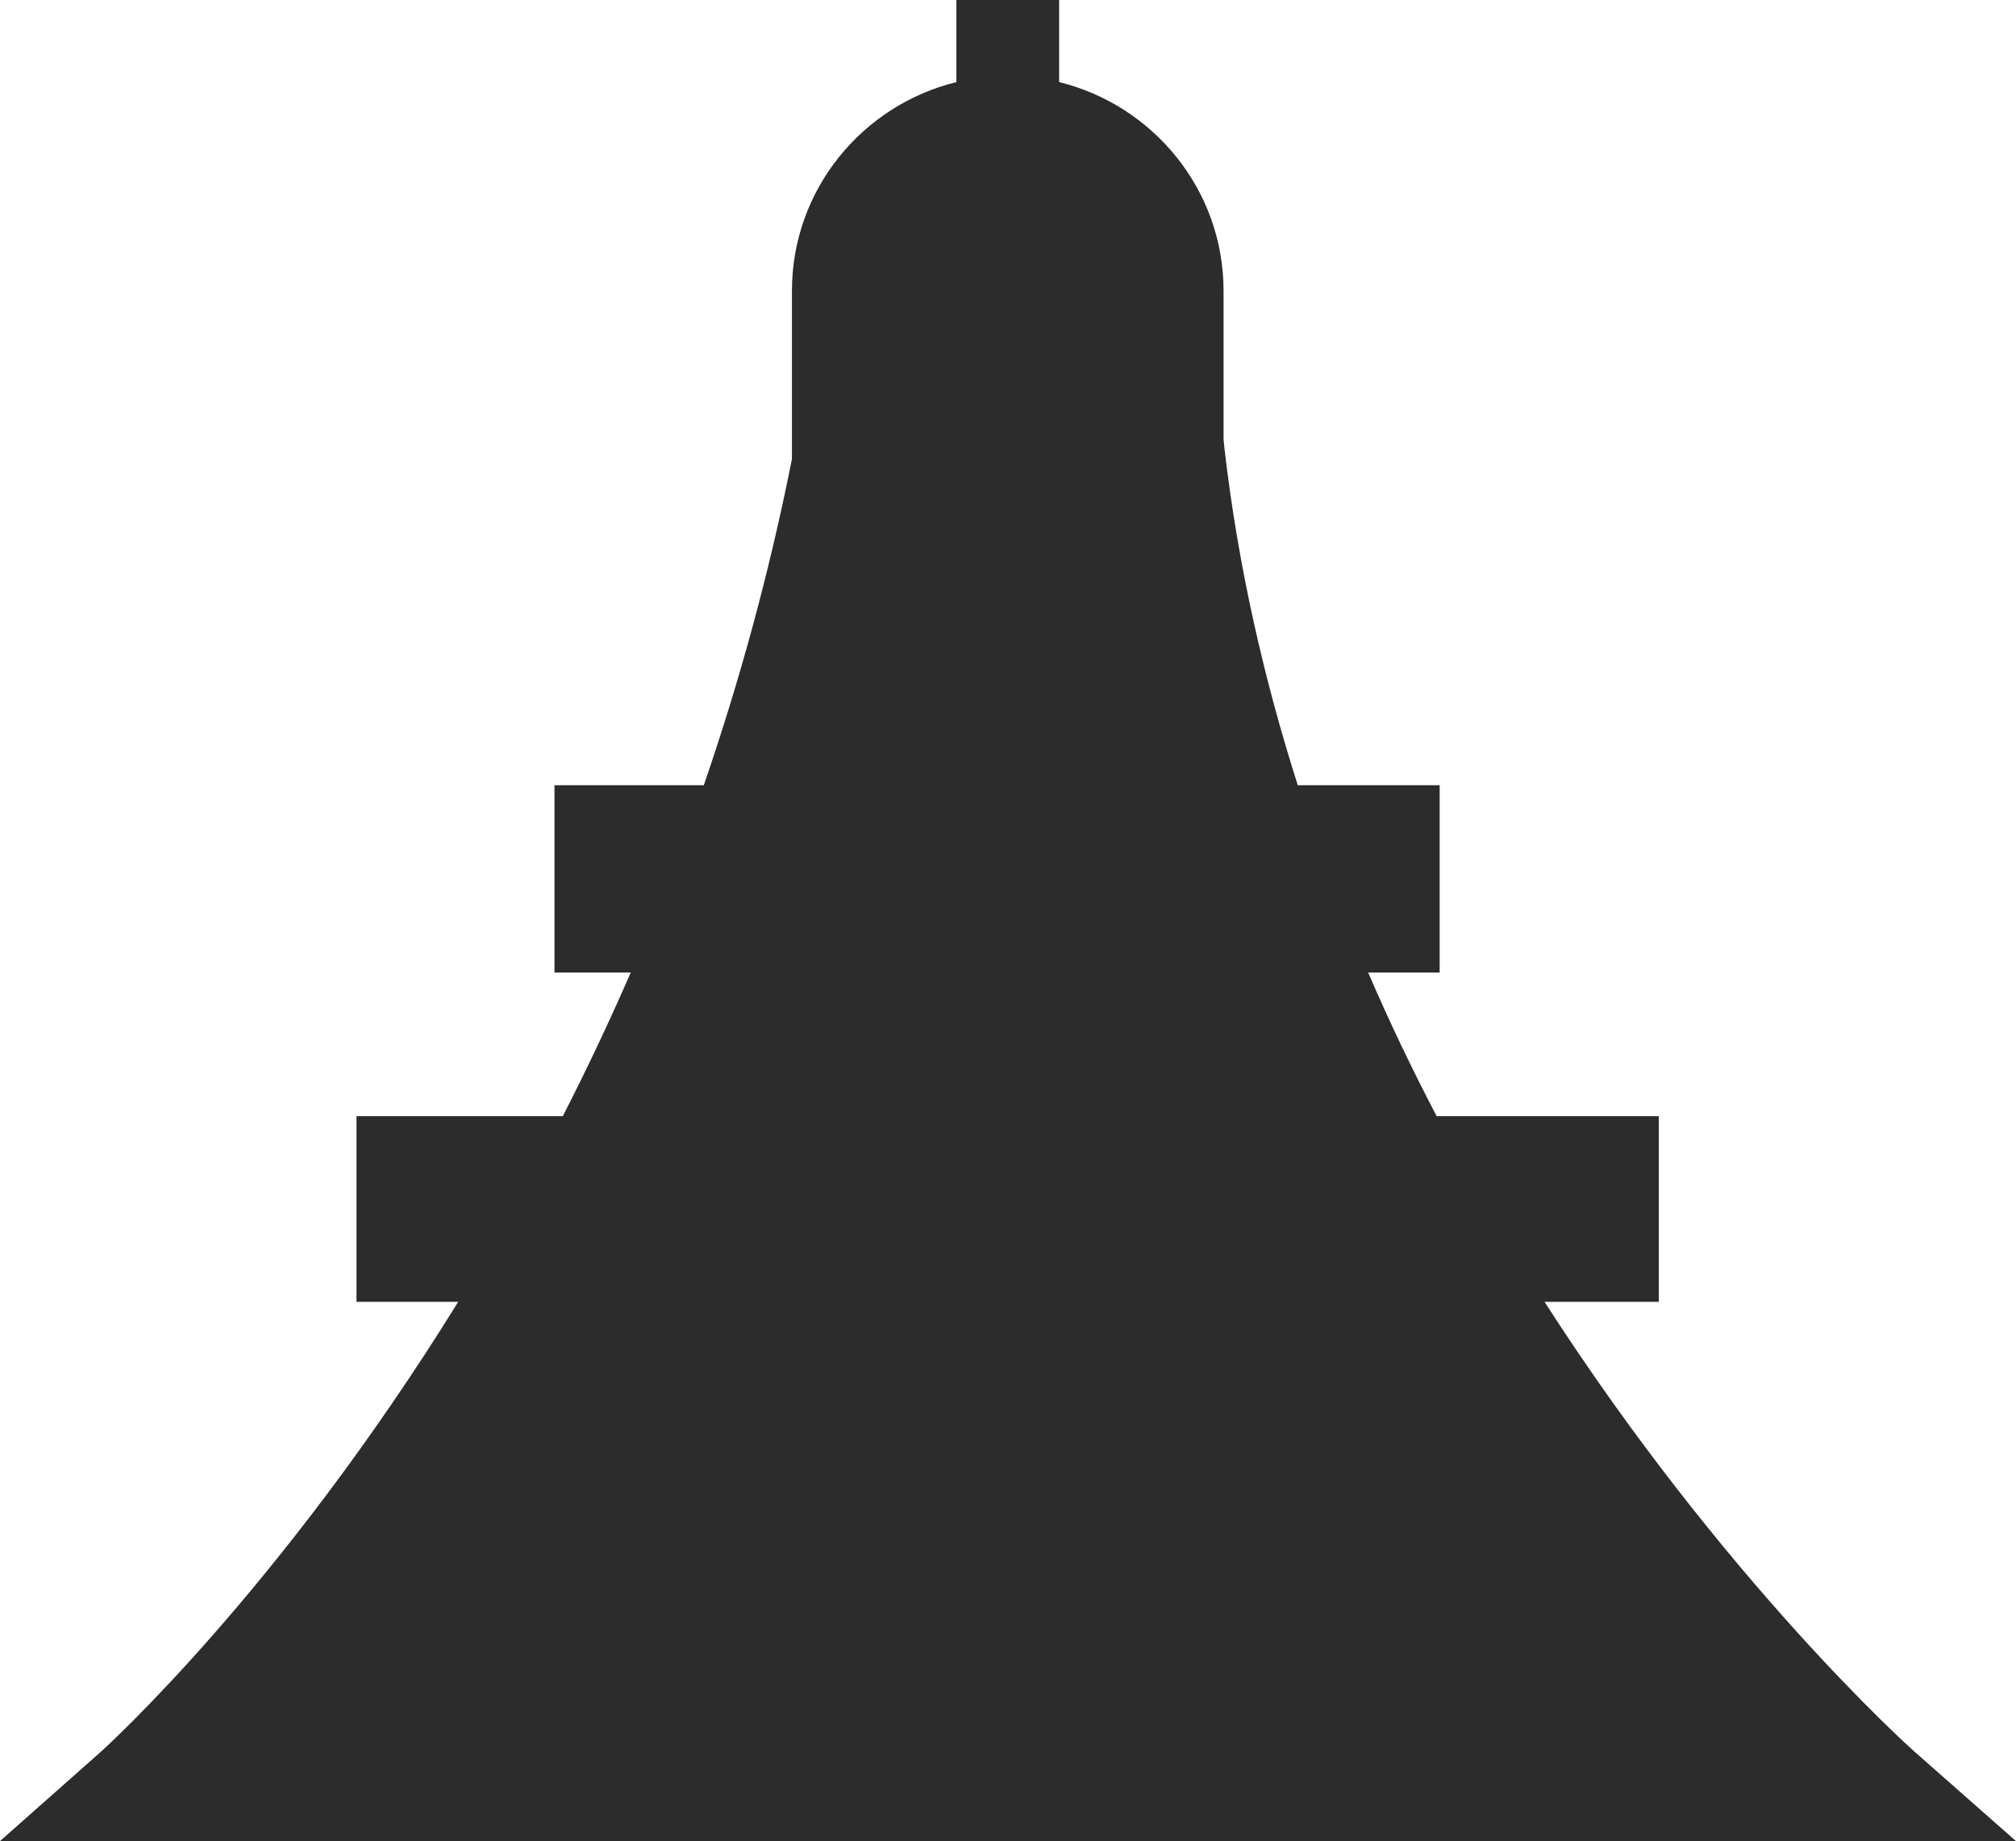 <svg width="173.613" height="158.555" viewBox="0 0 173.613 158.555" fill="none" xmlns="http://www.w3.org/2000/svg" xmlns:xlink="http://www.w3.org/1999/xlink">
	<desc>
			Created with Pixso.
	</desc>
	<defs/>
	<path id="矢量 1" d="M173.61 158.55L164.84 150.82C164.55 150.57 148.49 136.19 133.01 112.11L142.85 112.11L142.85 96.12L123.72 96.12C121.65 92.17 119.67 88.04 117.82 83.75L123.98 83.75L123.98 67.62L111.76 67.62C108.86 58.52 106.64 48.86 105.46 38.73L105.37 37.83L105.37 25.05C105.37 16.34 99.31 9.06 91.21 7.07L91.21 0L82.36 0L82.36 7.07C74.25 9.06 68.2 16.34 68.2 25.05L68.2 39.53C66.22 49.5 63.62 58.87 60.61 67.62L47.75 67.62L47.75 83.75L54.32 83.75C52.44 88.06 50.48 92.19 48.47 96.12L30.7 96.12L30.7 112.11L39.46 112.11C24.06 137.01 8.98 150.58 8.73 150.82L0 158.55L113.86 158.55L173.61 158.55Z" fill="#2C2C2C" fill-opacity="1" fill-rule="evenodd"/>
</svg>
